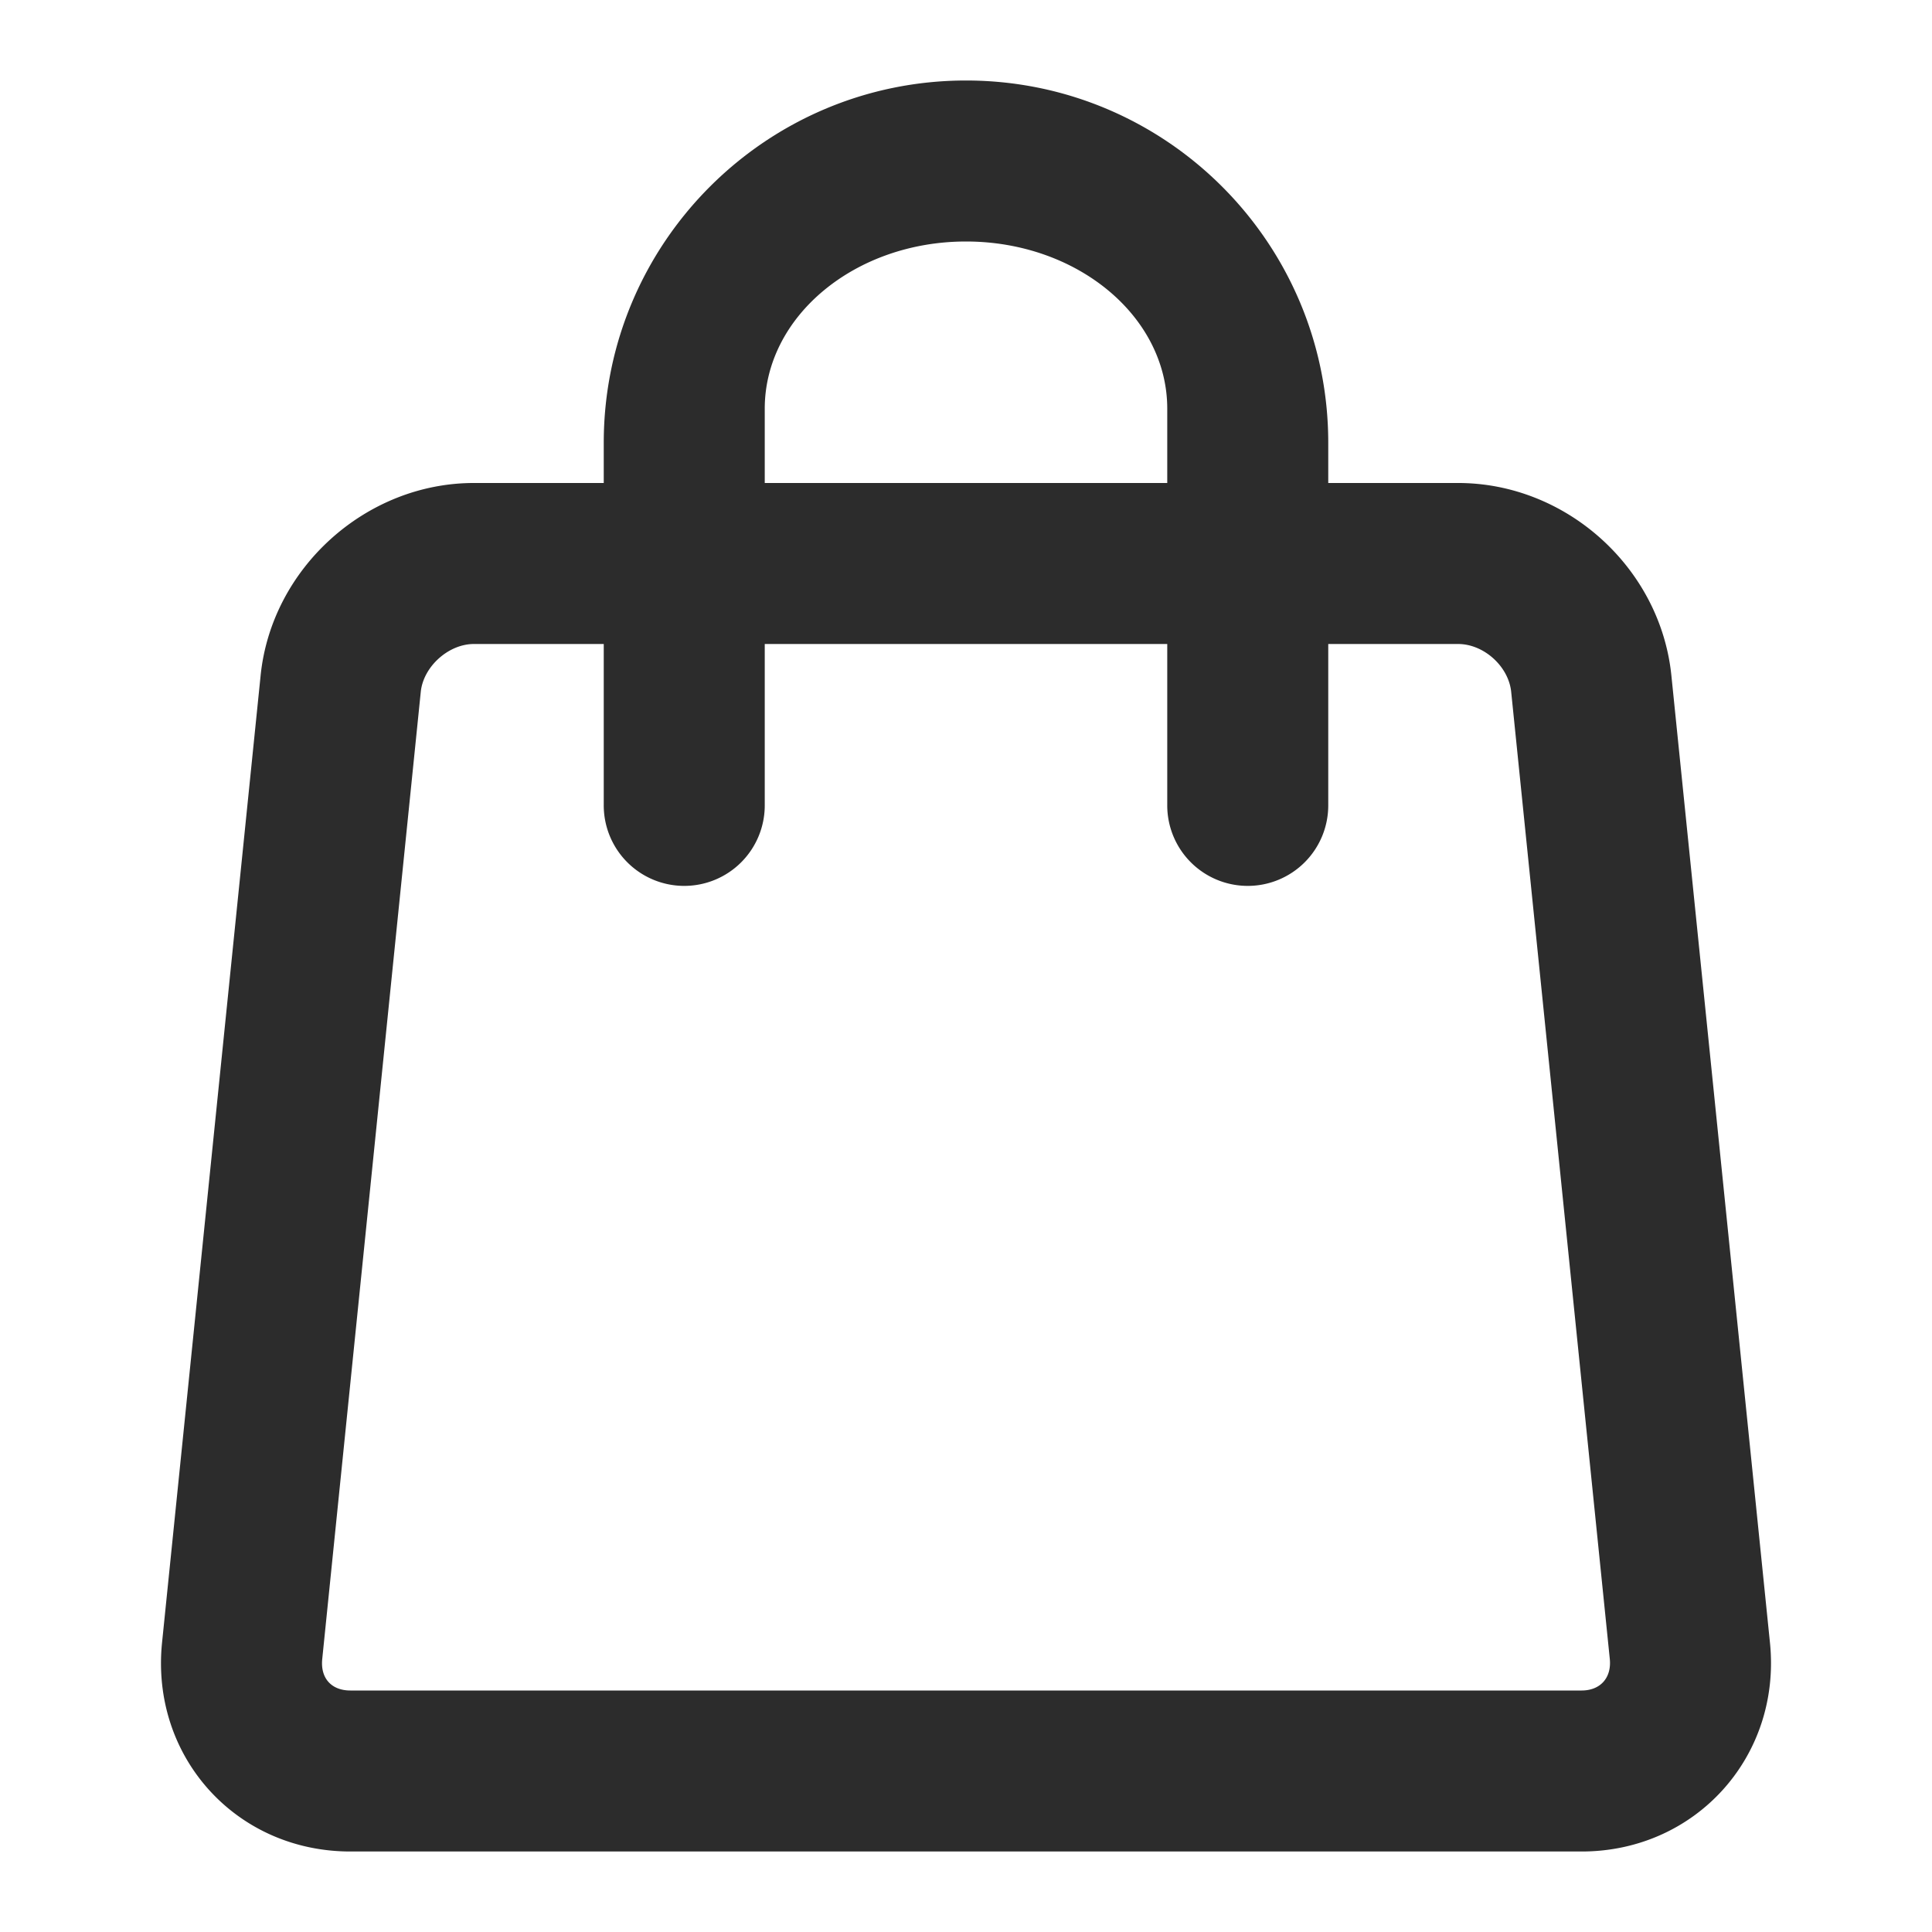 <?xml version="1.0" standalone="no"?><!DOCTYPE svg PUBLIC "-//W3C//DTD SVG 1.1//EN" "http://www.w3.org/Graphics/SVG/1.1/DTD/svg11.dtd"><svg t="1605264546221" class="icon" viewBox="0 0 1024 1024" version="1.1" xmlns="http://www.w3.org/2000/svg" p-id="3756" xmlns:xlink="http://www.w3.org/1999/xlink" width="200" height="200"><defs><style type="text/css"></style></defs><path d="M320 256v-21.333c0-105.92 86.016-192 192-192 106.027 0 192 86.016 192 192v21.333h68.843c57.323 0 107.2 44.928 113.024 102.037l52.245 512.597C944.256 930.901 898.773 981.333 838.293 981.333H185.707c-60.629 0-105.963-50.24-99.819-110.699l52.245-512.597C143.936 301.077 193.92 256 251.157 256H320z m0 85.333h-68.843c-13.461 0-26.773 11.989-28.139 25.365L170.795 879.296c-1.045 10.176 4.864 16.704 14.912 16.704h652.587c9.899 0 15.936-6.699 14.933-16.704l-52.267-512.597c-1.365-13.504-14.507-25.365-28.117-25.365H704v85.333a42.667 42.667 0 1 1-85.333 0v-85.333H405.333v85.333a42.667 42.667 0 1 1-85.333 0v-85.333z m298.667-85.333v-39.381C618.667 167.68 570.901 128 512 128c-58.88 0-106.667 39.723-106.667 88.619V256h213.333z" fill="#2c2c2c" p-id="3757"></path></svg>